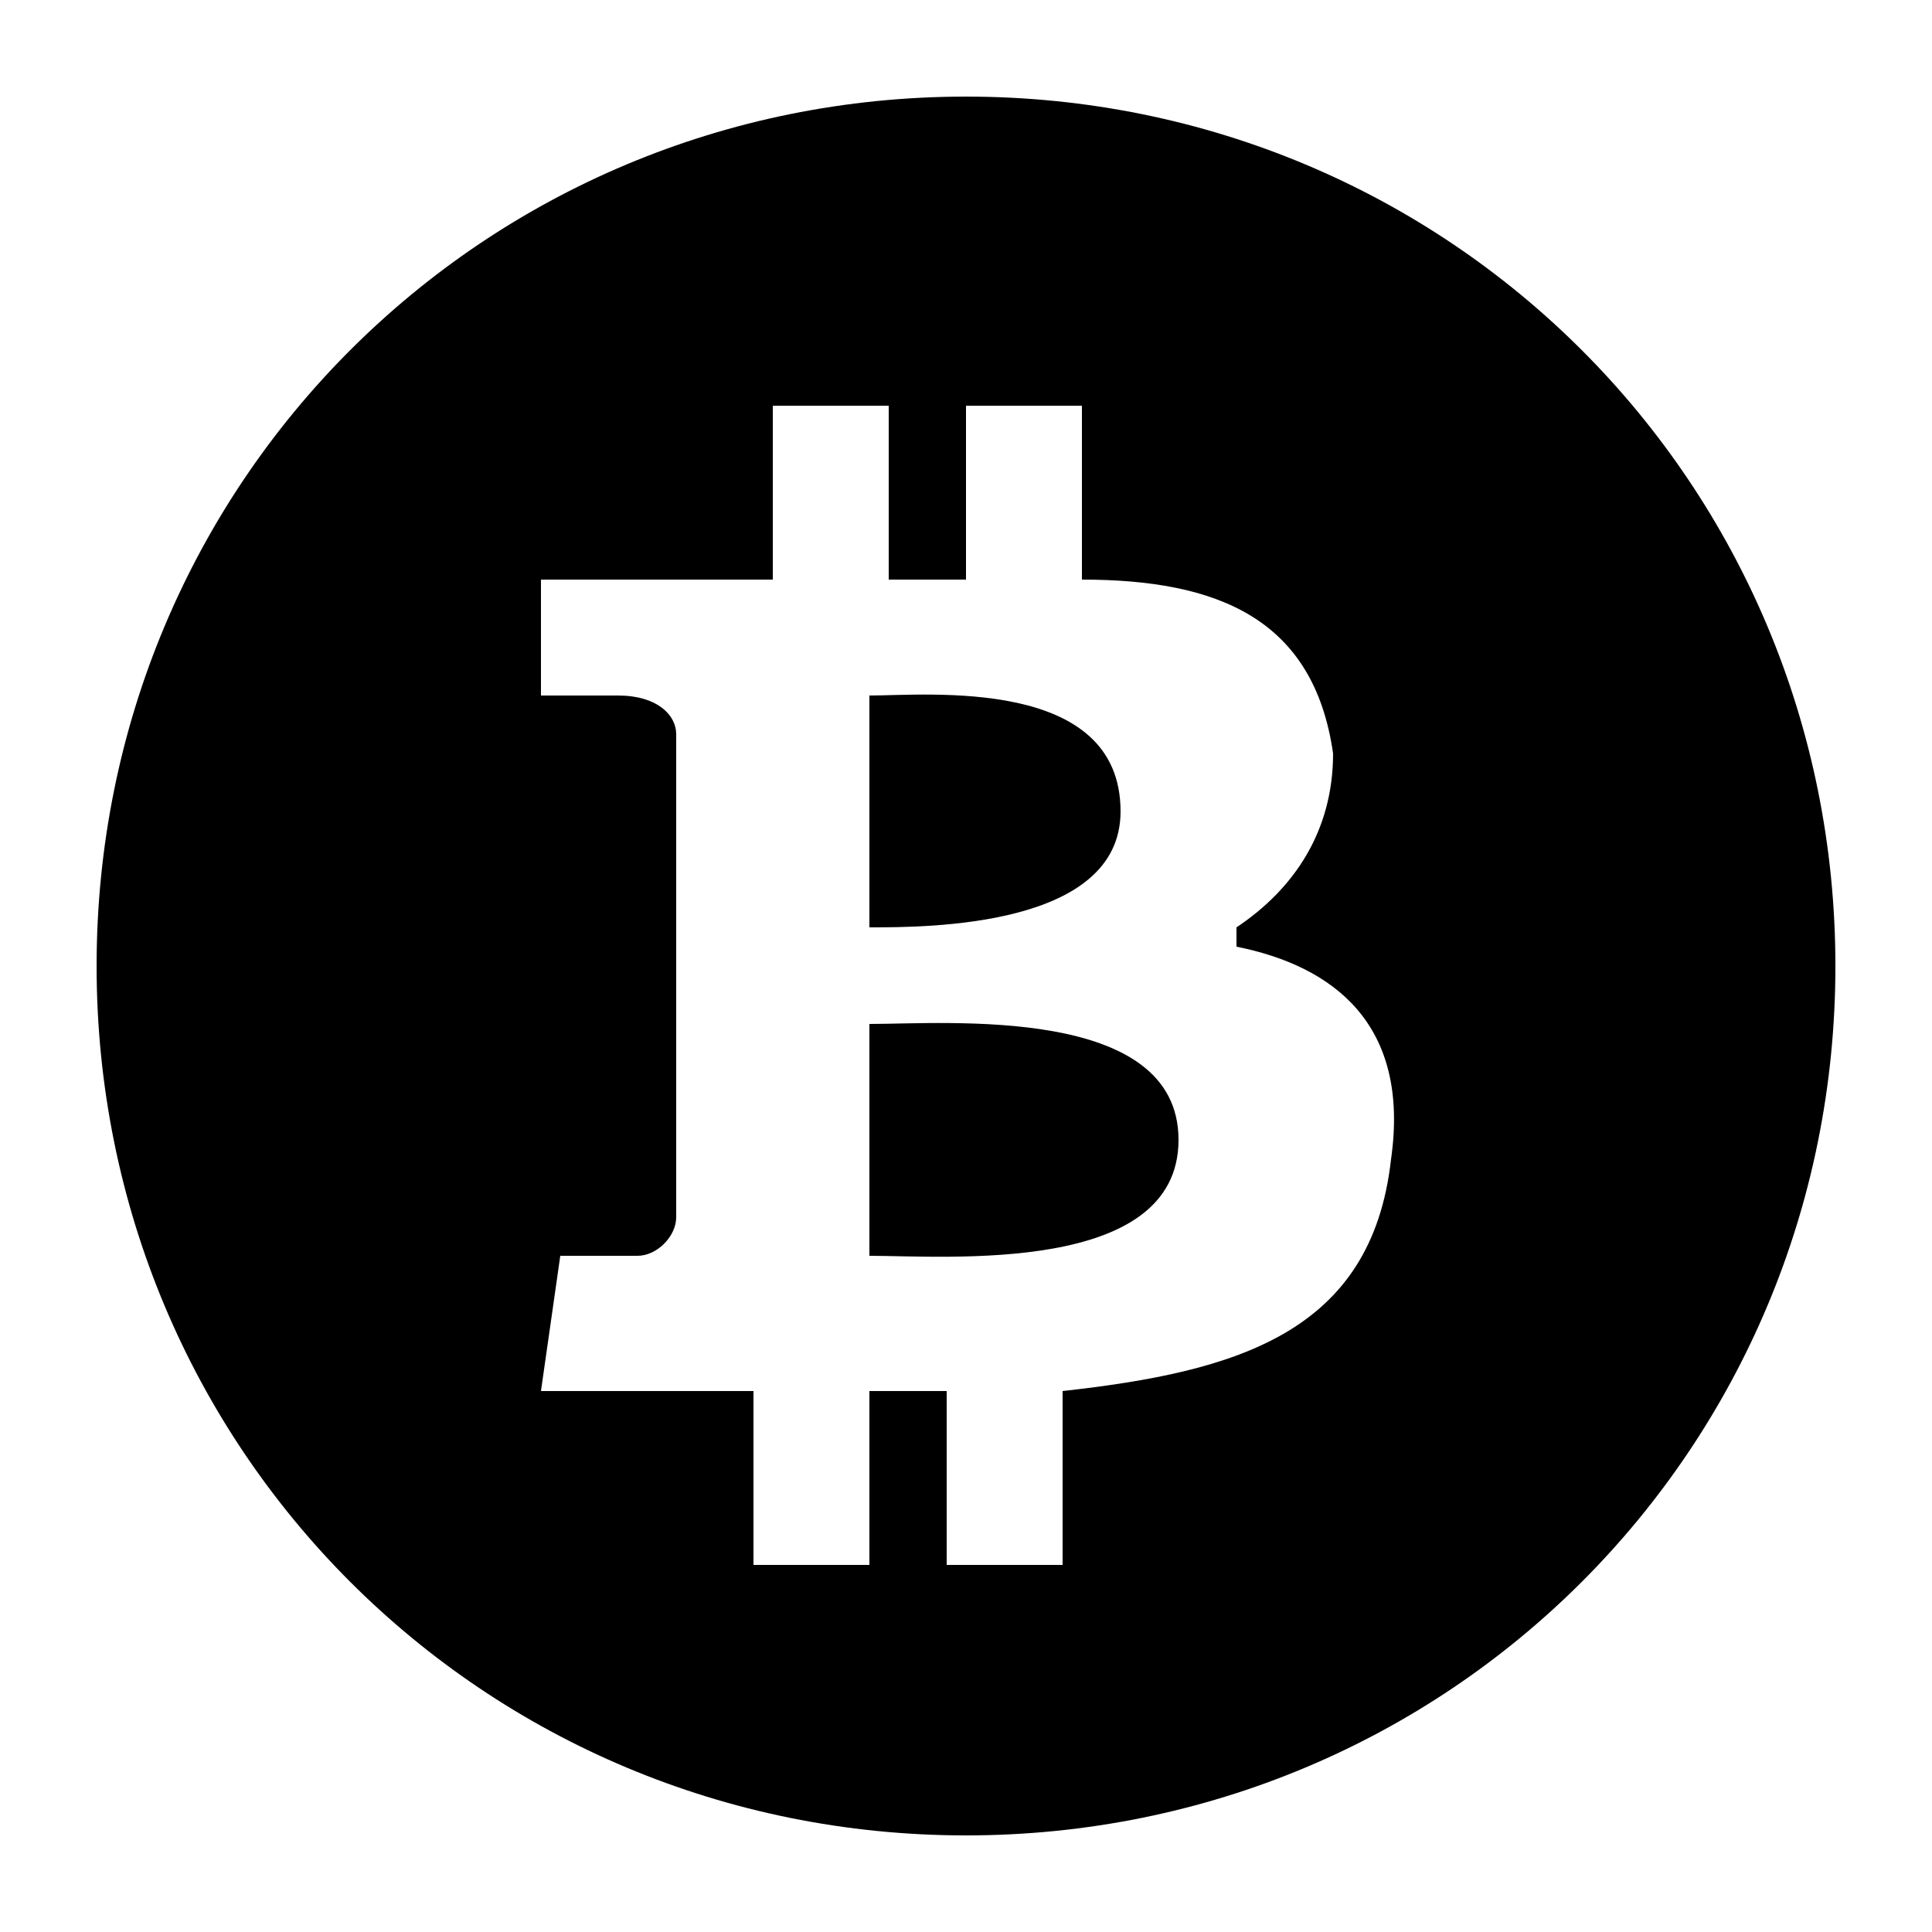 <svg xmlns="http://www.w3.org/2000/svg" xmlns:xlink="http://www.w3.org/1999/xlink" xml:space="preserve" width="100px" height="100px" version="1.1" style="shape-rendering:geometricPrecision; text-rendering:geometricPrecision; image-rendering:optimizeQuality; fill-rule:evenodd; clip-rule:evenodd" viewBox="0 0 100 100" enable-background="new 0 0 273.6 360">
 <defs>
  <style type="text/css">
   
    .fil0 {fill:black}
   
  </style>
 </defs>
 <g id="Layer_x0020_1">
  <path class="fil0" d="M50 5c25,0 45,20 45,45 0,25 -20,45 -45,45 -25,0 -45,-20 -45,-45 0,-25 20,-45 45,-45zm14 43c3,-2 5,-5 5,-9 -1,-7 -6,-9 -13,-9l0 -9 -6 0 0 9c-1,0 -3,0 -4,0l0 -9 -6 0 0 9c-1,0 -2,0 -4,0l0 0 -8 0 0 6c0,0 4,0 4,0 2,0 3,1 3,2l0 10 0 15c0,1 -1,2 -2,2 0,0 -4,0 -4,0l-1 7 7 0c1,0 3,0 4,0l0 9 6 0 0 -9c2,0 3,0 4,0l0 9 6 0 0 -9c9,-1 16,-3 17,-12 1,-7 -3,-10 -8,-11l0 0zm-19 -12c3,0 13,-1 13,6 0,6 -10,6 -13,6l0 -11 0 0zm0 29l0 -12c4,0 16,-1 16,6 0,7 -12,6 -16,6l0 0z"/>
 </g>
</svg>